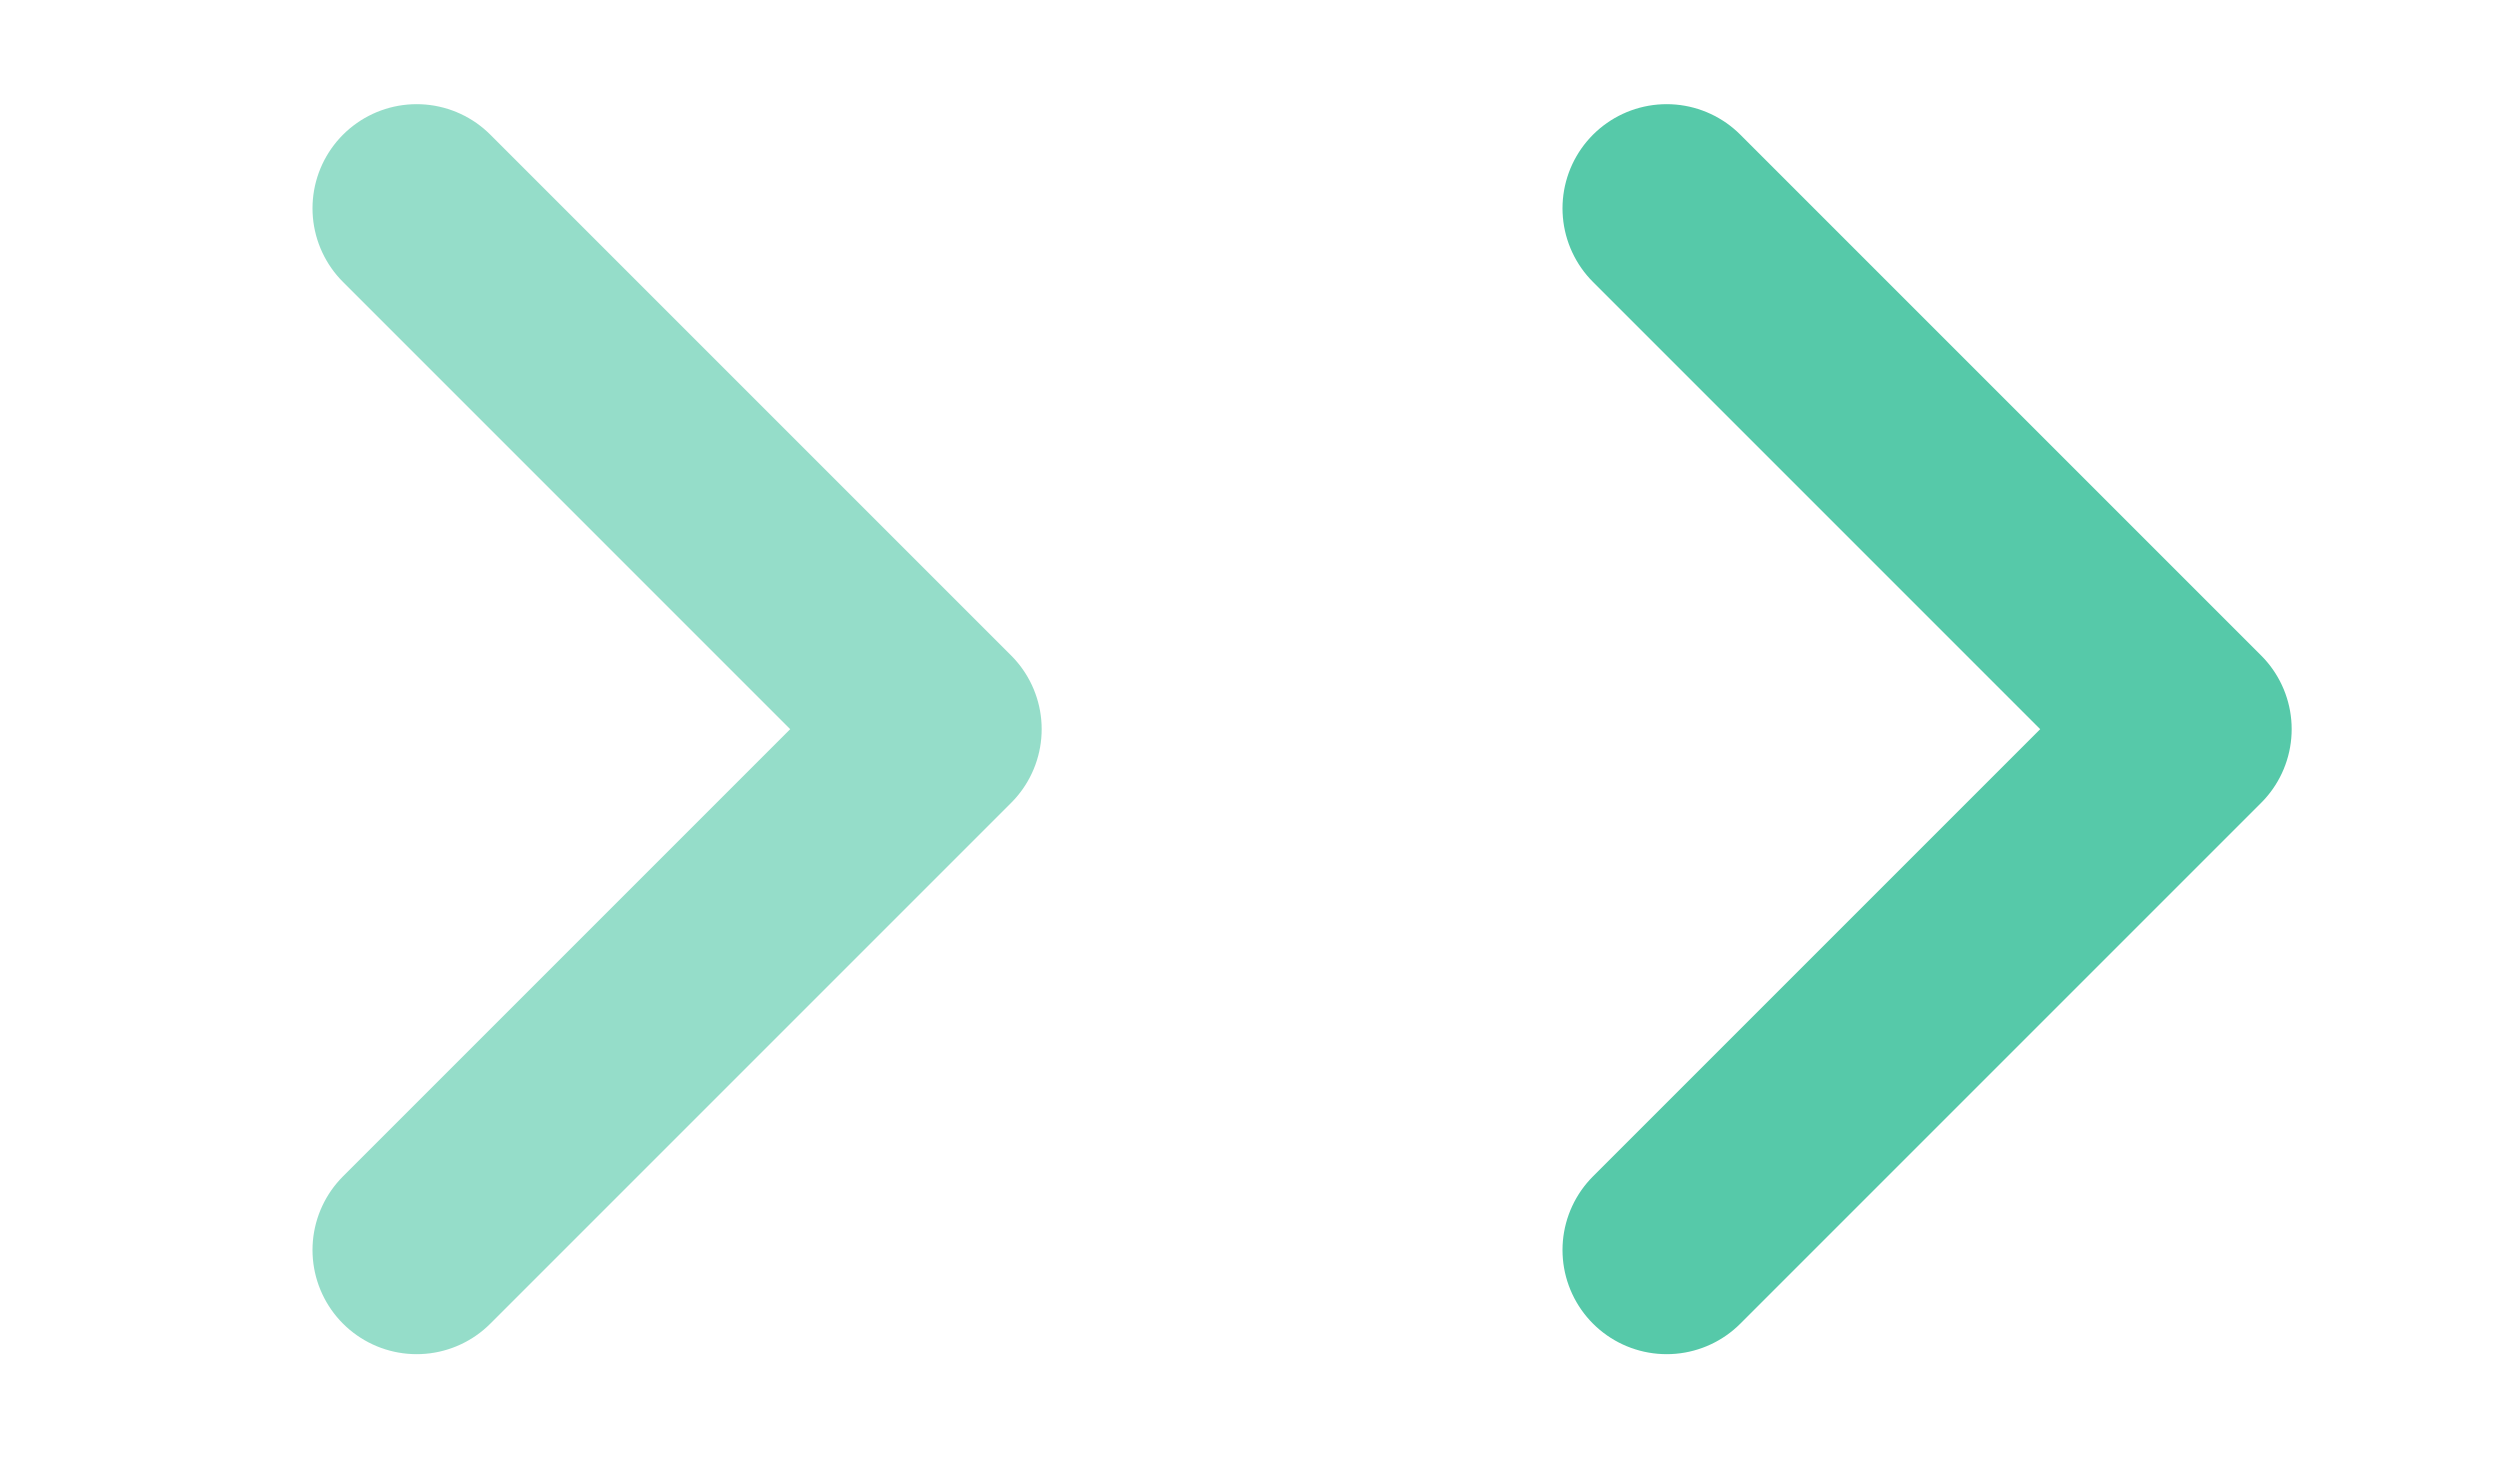 <?xml version="1.0" encoding="UTF-8"?>
<svg width="12px" height="7px" viewBox="0 0 12 7" version="1.1" xmlns="http://www.w3.org/2000/svg" xmlns:xlink="http://www.w3.org/1999/xlink">
    <title>编组 10</title>
    <g id="页面-1" stroke="none" stroke-width="1" fill="none" fill-rule="evenodd" stroke-linecap="round" stroke-linejoin="round">
        <g id="首页自选区（我要买）" transform="translate(-309, -251)" stroke="#2CBC94">
            <g id="提醒icon" transform="translate(0, 228)">
                <g id="编组-10" transform="translate(260, 14)">
                    <g id="实名箭头" transform="translate(49, 9)">
                        <polyline id="路径-3" opacity="0.5" points="2 1 4.5 3.5 2 6"></polyline>
                        <polyline id="路径-3备份" opacity="0.8" points="8 1 10.5 3.5 8 6"></polyline>
                    </g>
                </g>
            </g>
        </g>
    </g>
</svg>